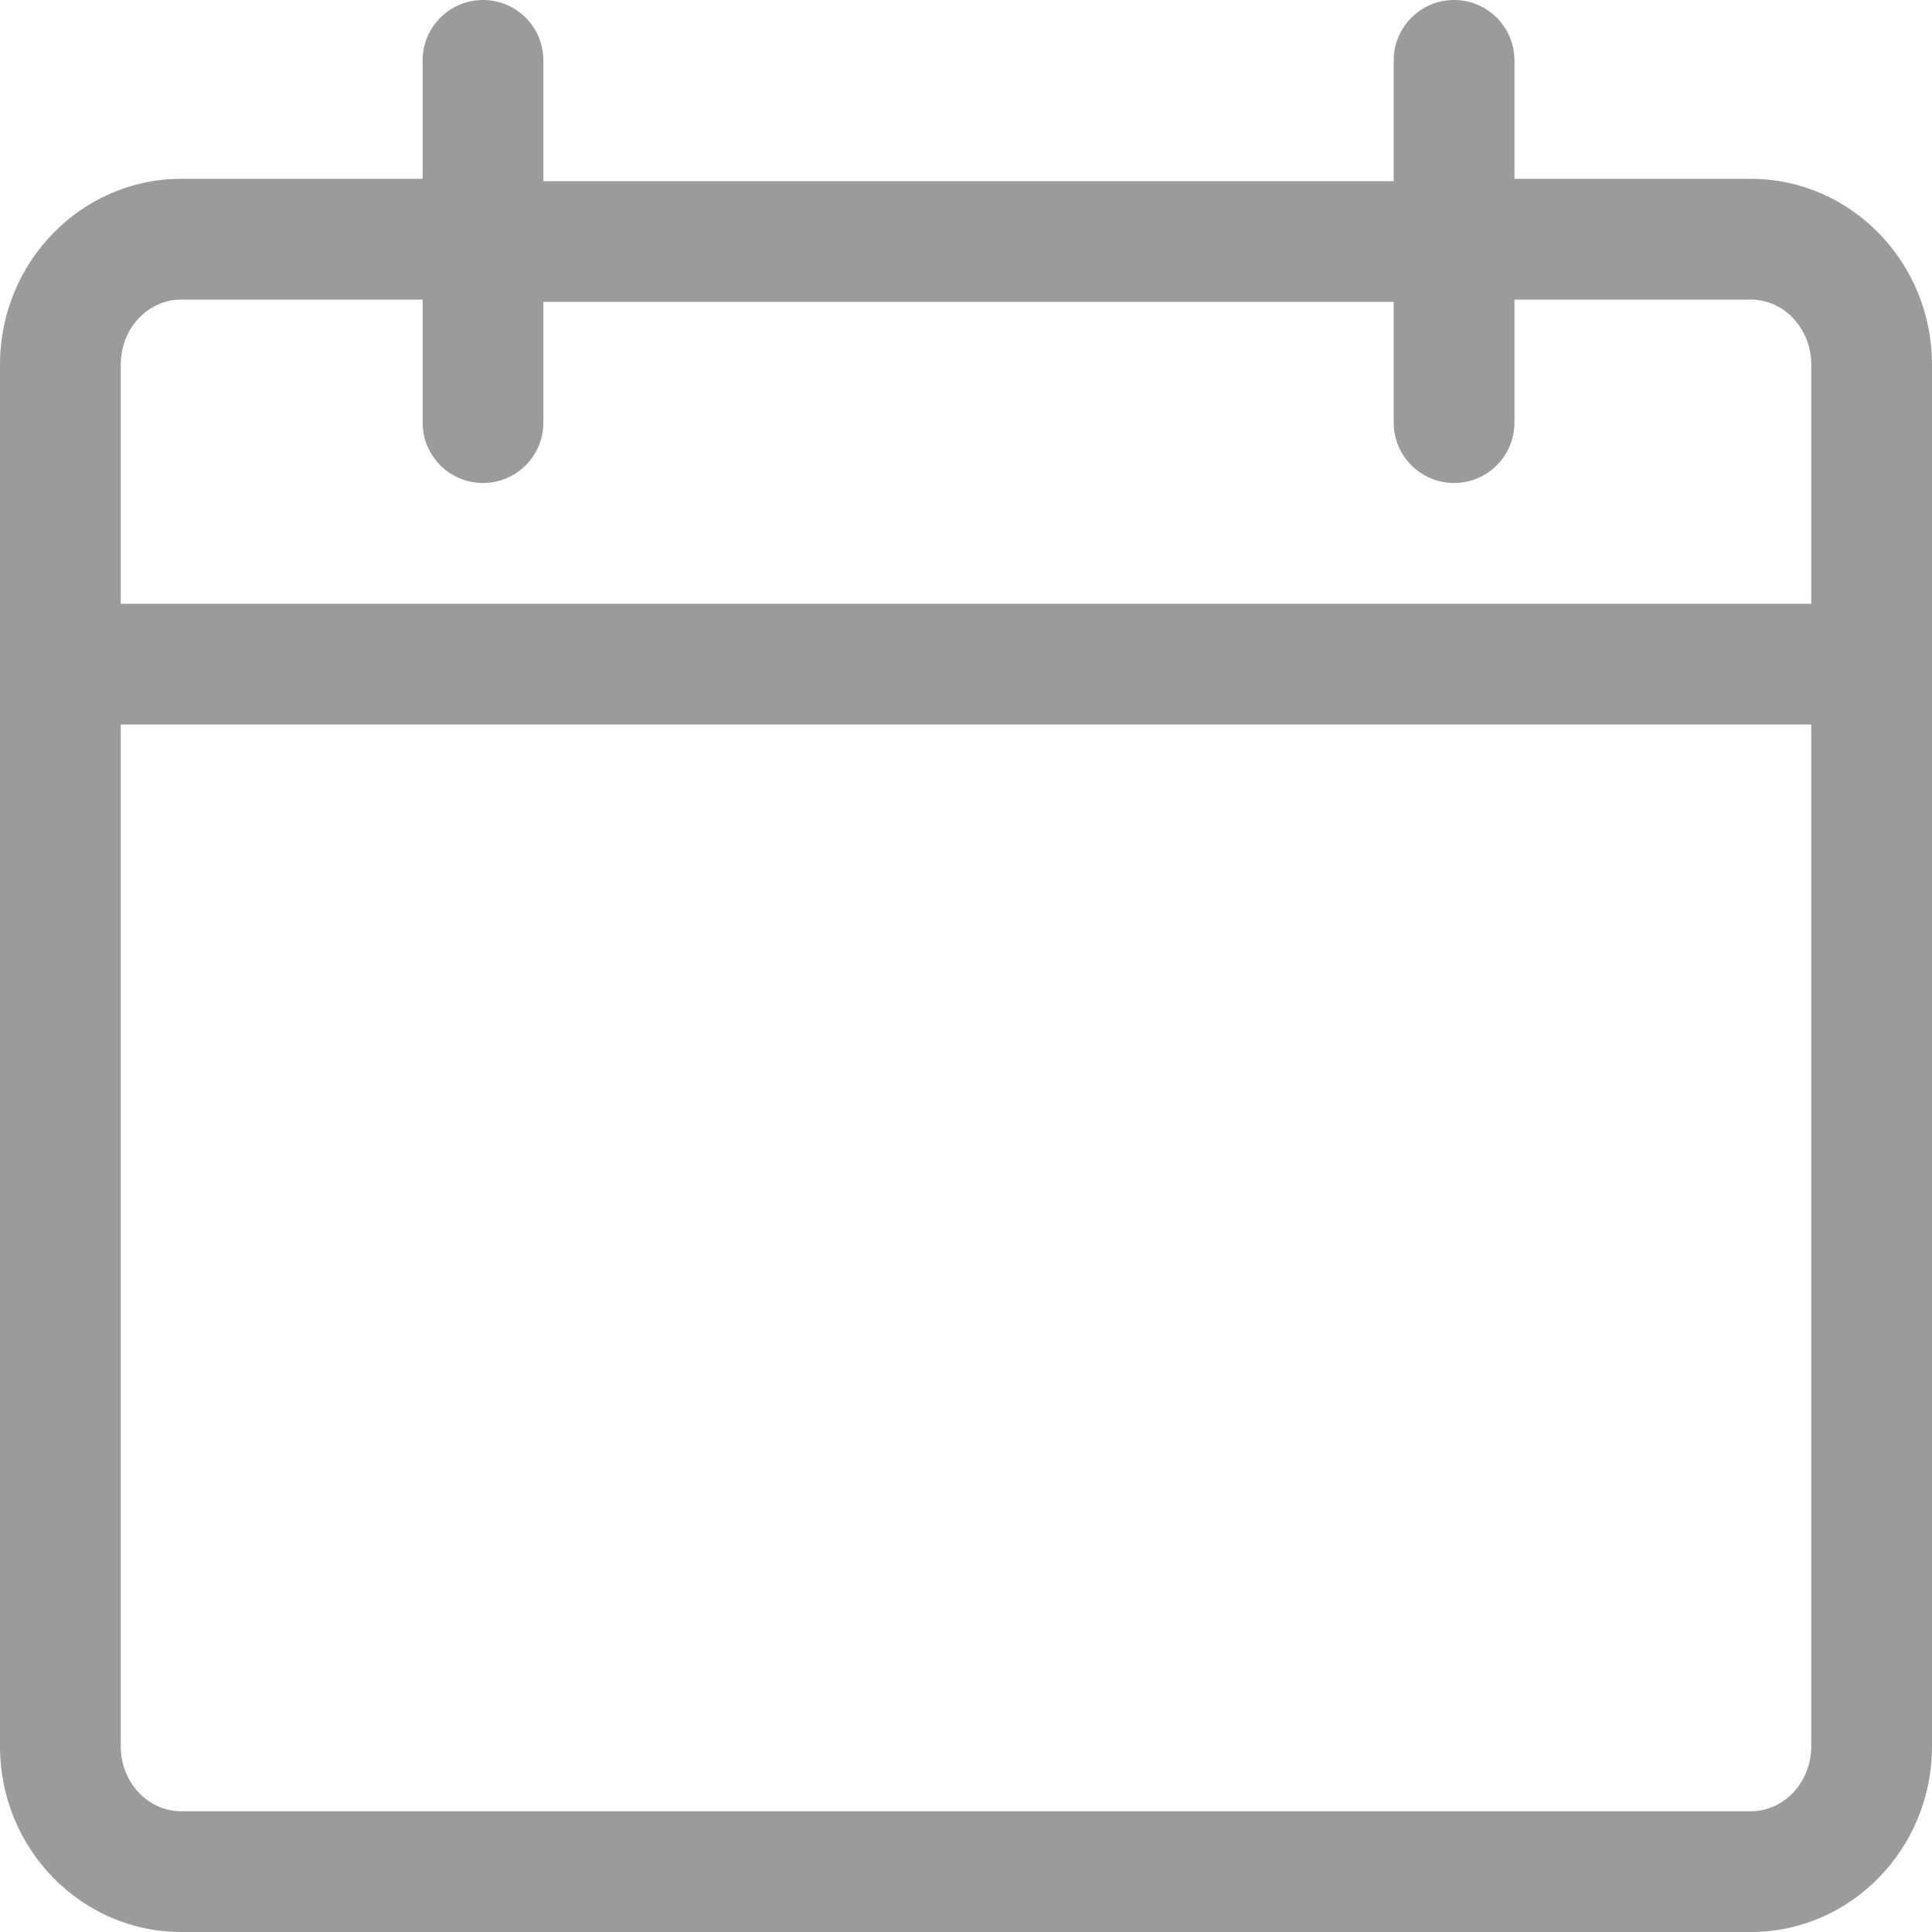 <?xml version="1.0" encoding="UTF-8"?>
<svg width="16px" height="16px" viewBox="0 0 16 16" version="1.1" xmlns="http://www.w3.org/2000/svg" xmlns:xlink="http://www.w3.org/1999/xlink">
    <!-- Generator: Sketch 49.3 (51167) - http://www.bohemiancoding.com/sketch -->
    <title>Icon-Calendar</title>
    <desc>Created with Sketch.</desc>
    <defs></defs>
    <g id="Page-1" stroke="none" stroke-width="1" fill="none" fill-rule="evenodd">
        <g id="icons" transform="translate(-112, -449)">
            <g id="Icon-Calendar" transform="translate(112, 449)">
                <rect id="16X16" x="0" y="0" width="16" height="16"></rect>
                <g id="calendar-2-icon" fill="#9B9B9B">
                    <g id="Shape-Calendar">
                        <path d="M14.5,15 L1.5,15 C1.224,15 1,14.759 1,14.463 L1,6 L15,6 L15,14.463 C15,14.759 14.775,15 14.5,15 M1.5,2.481 L3.5,2.481 L3.5,3.5 C3.5,3.776 3.724,4 4,4 C4.276,4 4.5,3.776 4.5,3.5 L4.5,2.5 L11.542,2.5 L11.542,3.498 L11.542,3.5 C11.542,3.776 11.766,4 12.042,4 C12.318,4 12.542,3.776 12.542,3.5 L12.542,3.5 L12.542,2.481 L14.5,2.481 C14.775,2.481 15,2.722 15,3.019 L15,5 L1,5 L1,3.019 C1,2.722 1.224,2.481 1.5,2.481 M14.5,1.481 L12.542,1.481 L12.542,0.5 L12.542,0.5 C12.542,0.224 12.318,0 12.042,0 C11.766,0 11.542,0.224 11.542,0.5 L11.542,0.502 L11.542,1.5 L4.5,1.5 L4.5,0.5 C4.5,0.224 4.276,0 4,0 C3.724,0 3.5,0.224 3.5,0.5 L3.5,1.481 L1.5,1.481 C0.673,1.481 0,2.171 0,3.019 L0,14.463 C0,15.311 0.673,16 1.5,16 L14.5,16 C15.327,16 16,15.311 16,14.463 L16,3.019 C16,2.171 15.327,1.481 14.5,1.481" id="Page-1"></path>
                    </g>
                </g>
            </g>
        </g>
    </g>
</svg>